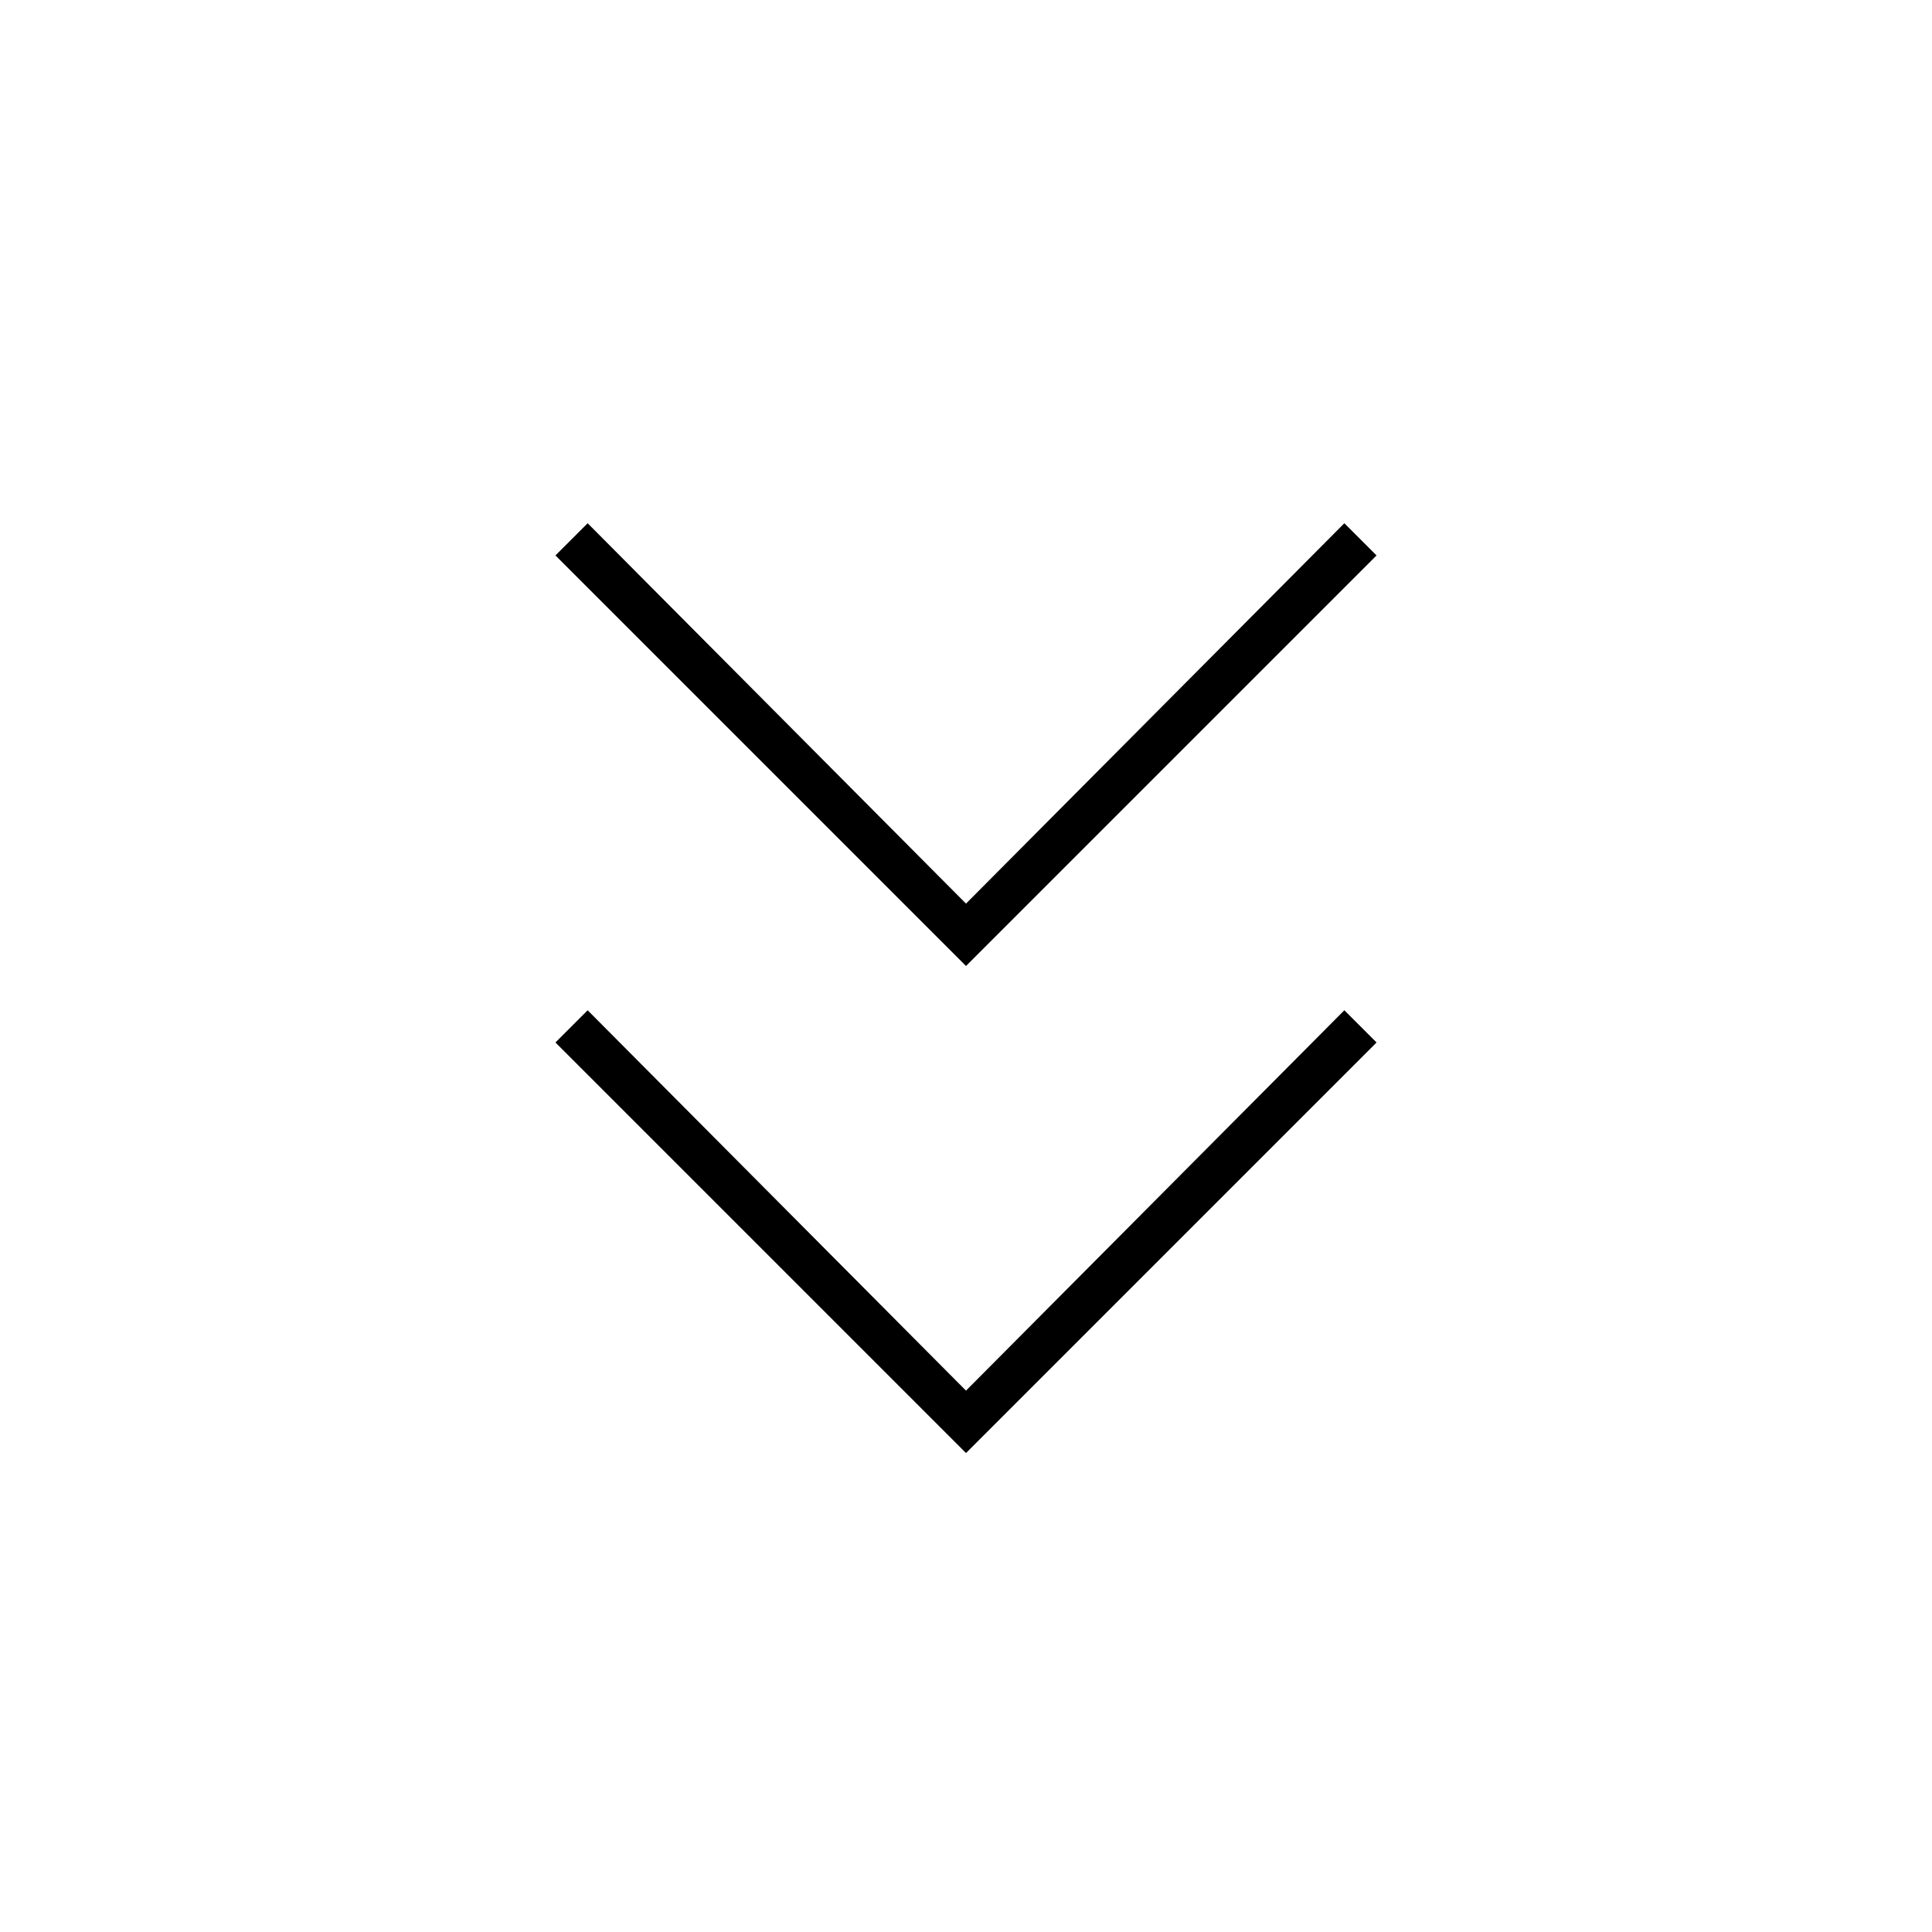 <svg xmlns="http://www.w3.org/2000/svg" width="48" height="48" viewBox="0 -960 960 960"><path d="M480-238 276-442l16-16 188 189 188-189 16 16-204 204Zm0-242L276-684l16-16 188 189 188-189 16 16-204 204Z"/></svg>